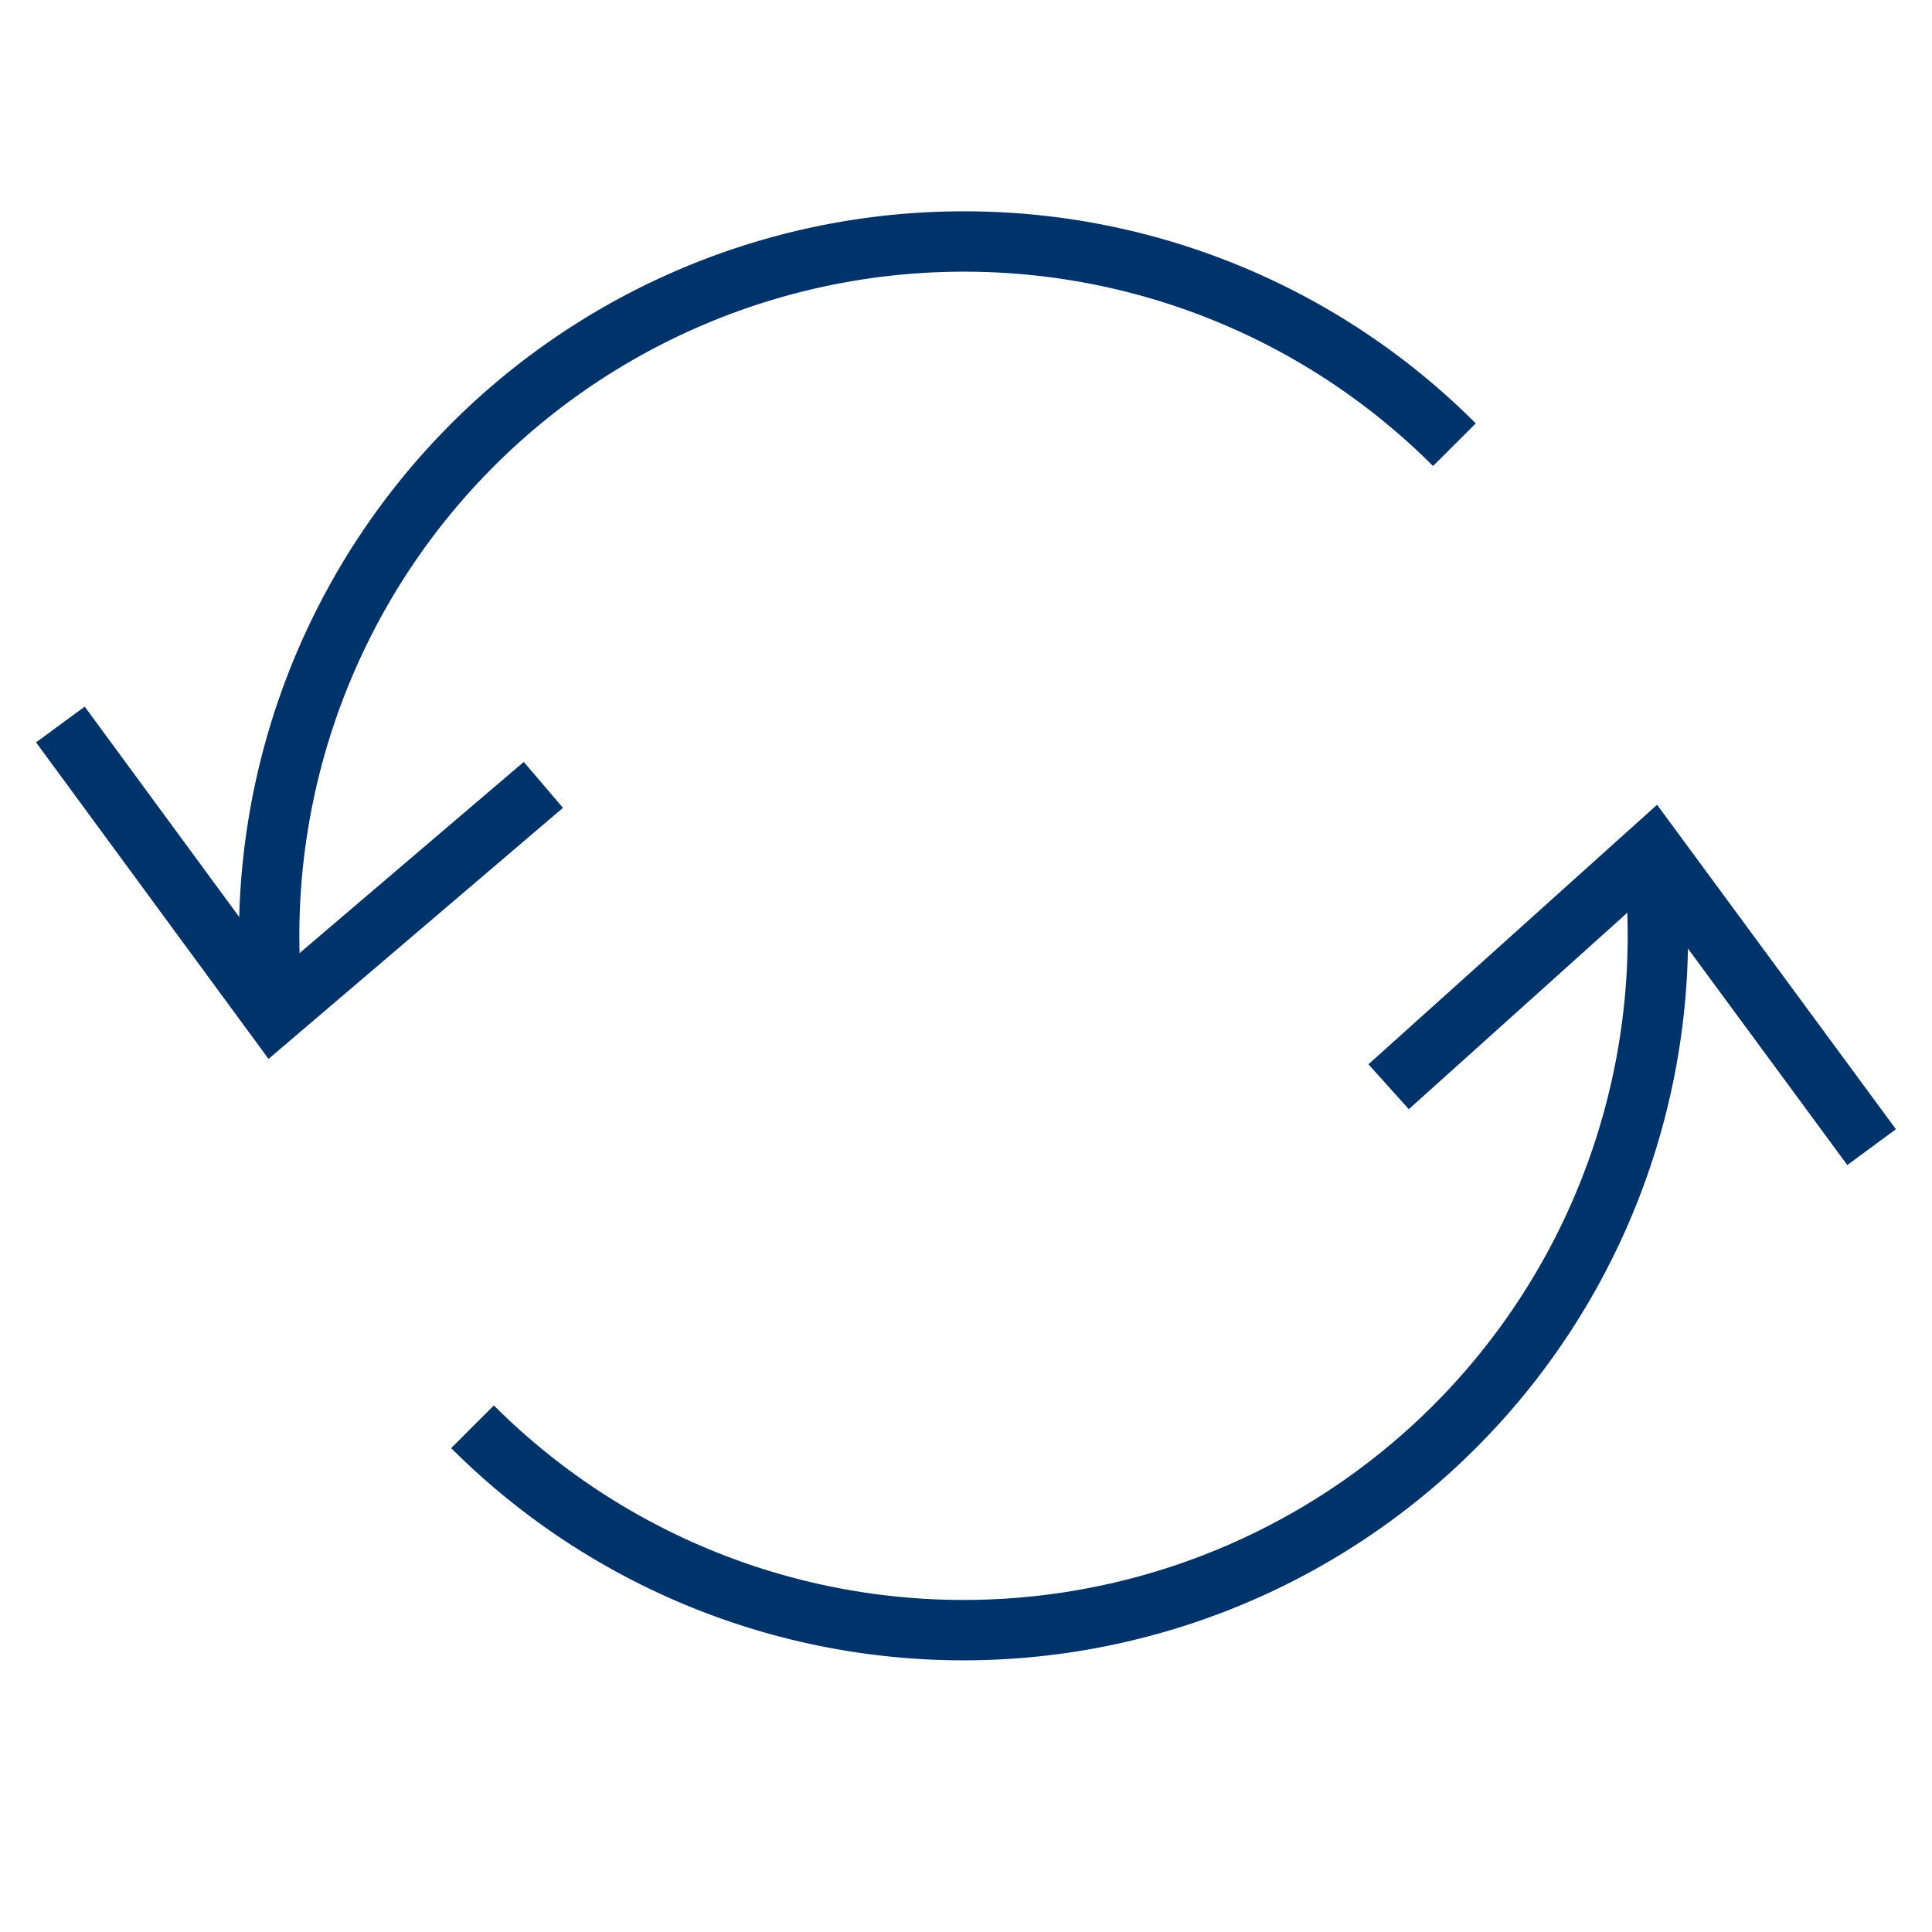 <?xml version="1.0" encoding="UTF-8"?>
<svg xmlns="http://www.w3.org/2000/svg" aria-describedby="desc" aria-labelledby="title" viewBox="0 0 64 64"><path fill="none" stroke="#003369" stroke-miterlimit="10" stroke-width="2" d="M54.741 28.14a23.002 23.002 0 0 1-39.088 19.124" data-name="layer1" style="stroke: #003369;"/><path fill="none" stroke="#003369" stroke-miterlimit="10" stroke-width="2" d="M9.065 33.62A23.008 23.008 0 0 1 31.917 8a22.934 22.934 0 0 1 16.262 6.732" data-name="layer2" style="stroke: #003369;"/><path fill="none" stroke="#003369" stroke-miterlimit="10" stroke-width="2" d="M2 24l7.065 9.619L18 26" data-name="layer2" style="stroke: #003369;"/><path fill="none" stroke="#003369" stroke-miterlimit="10" stroke-width="2" d="M62 38l-7.259-9.86L46 36" data-name="layer1" style="stroke: #003369;"/></svg>
